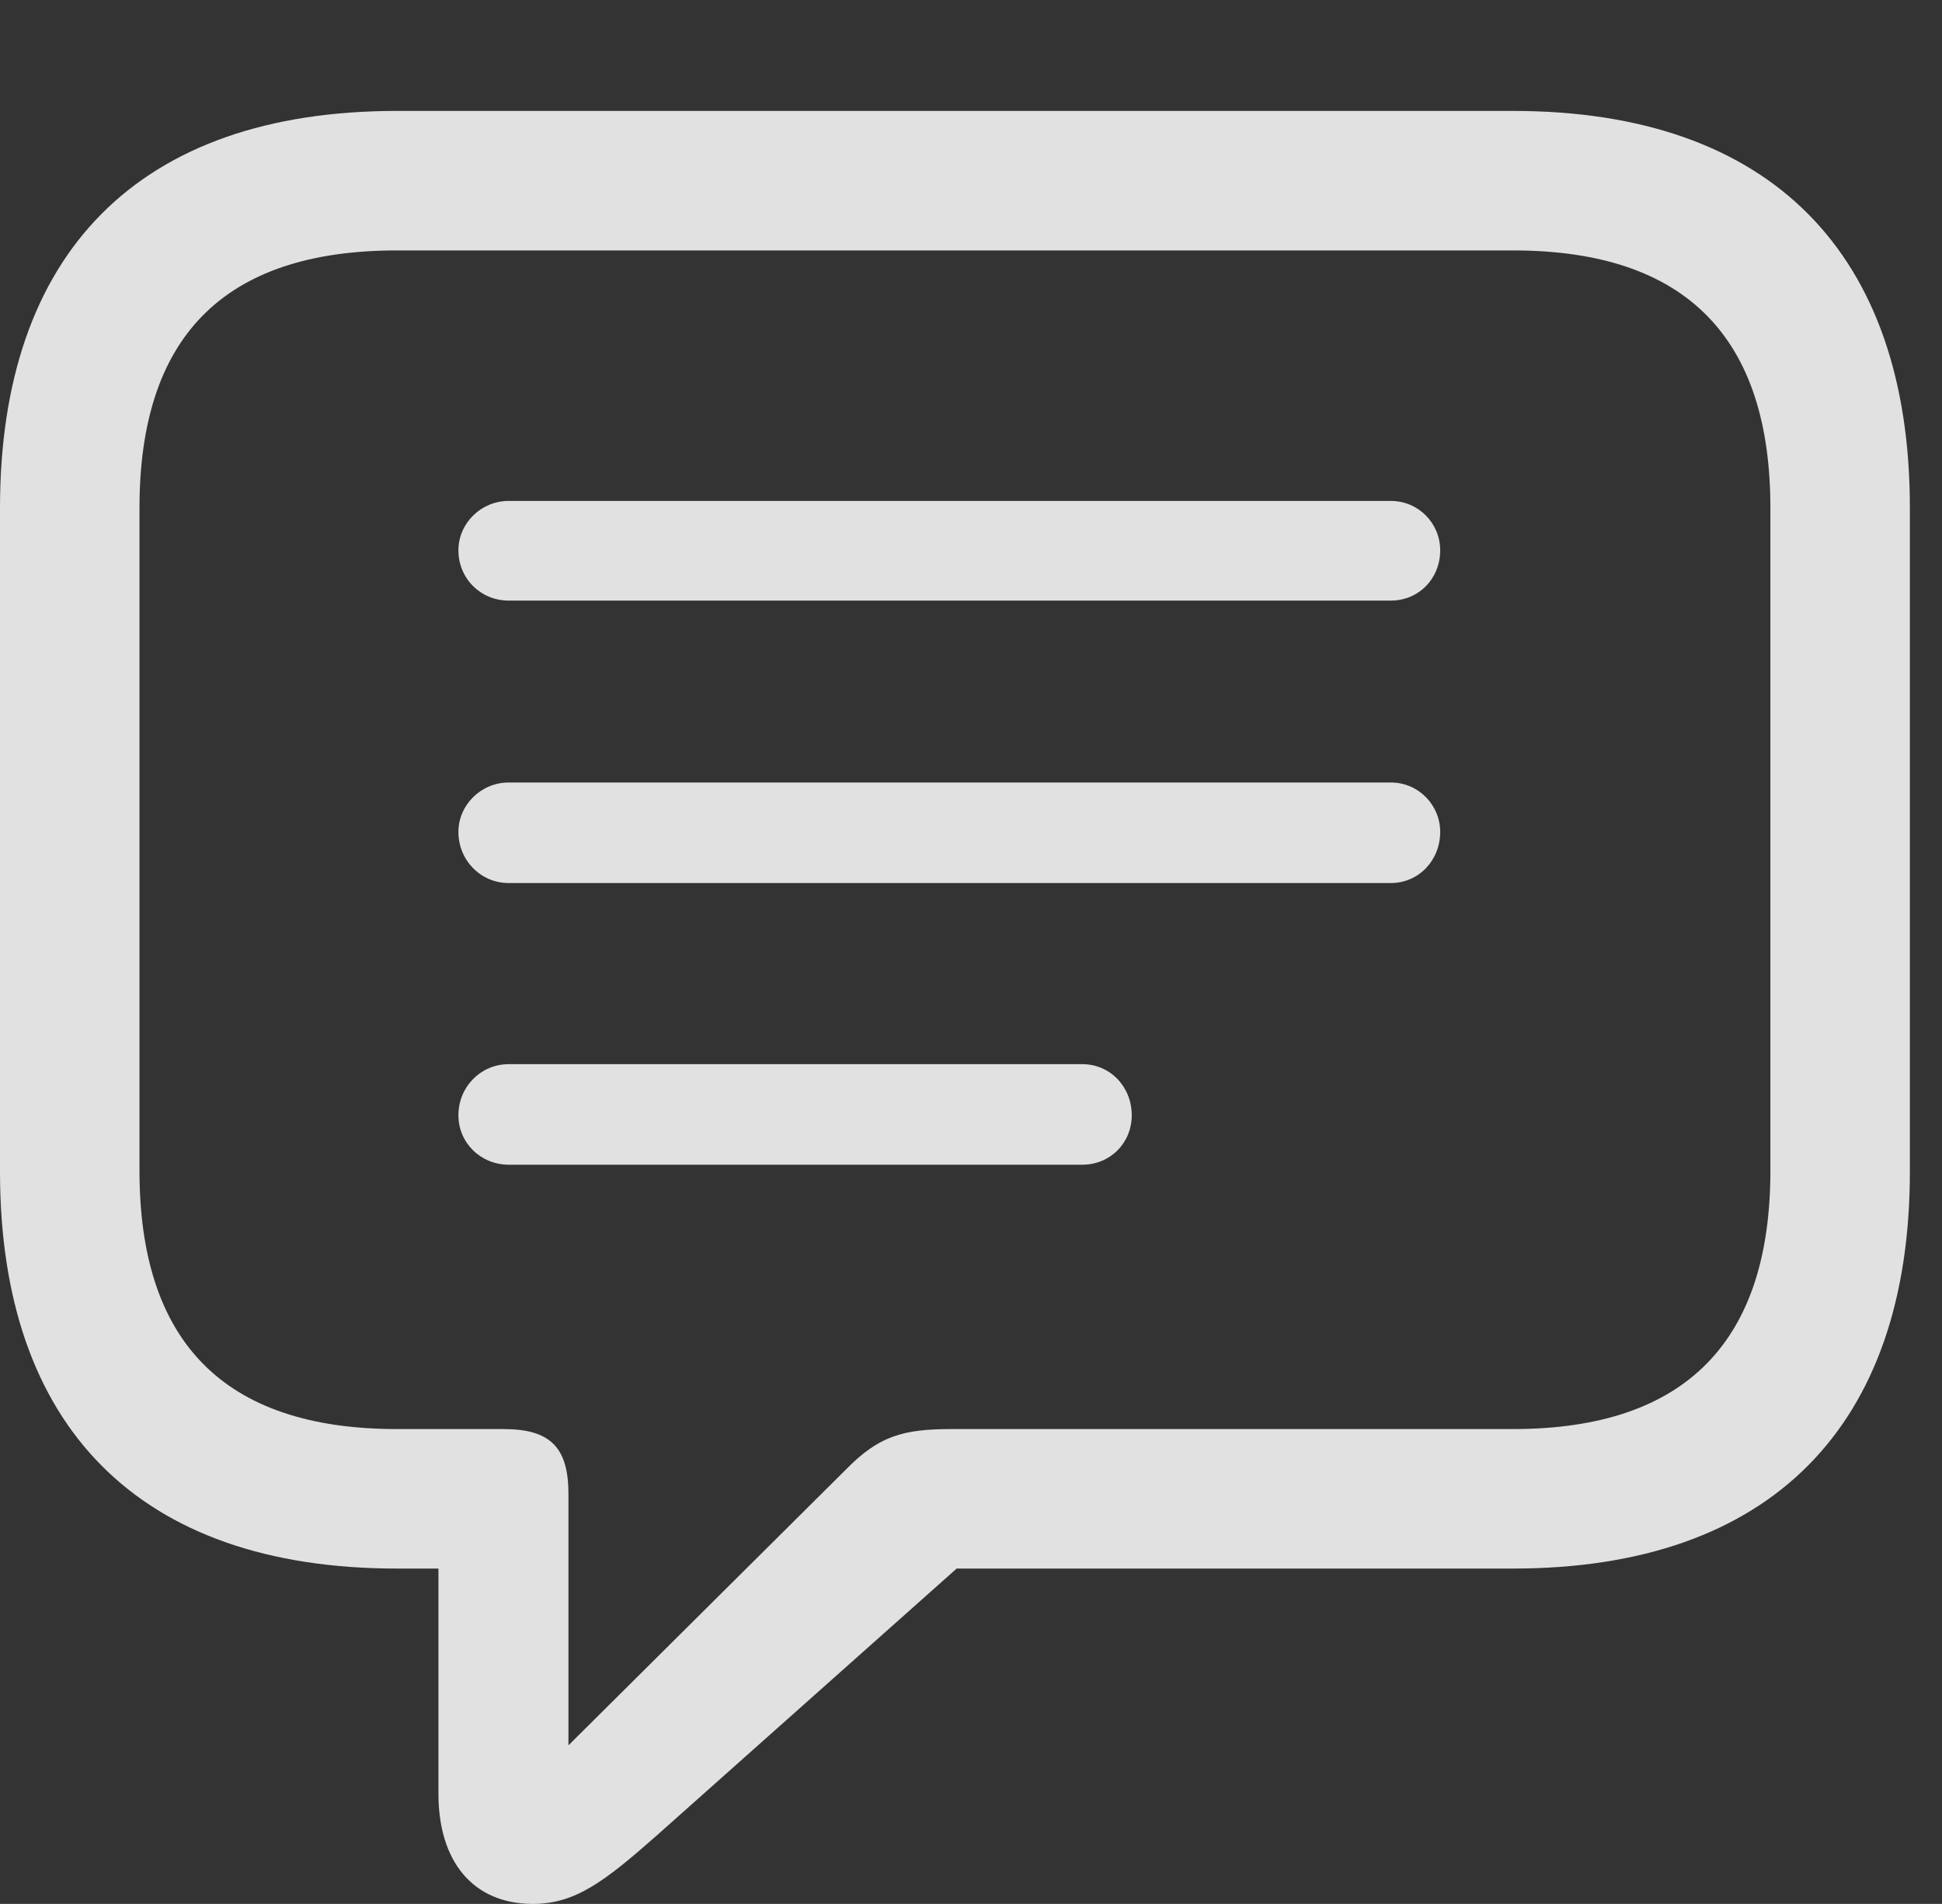 <?xml version="1.0" encoding="UTF-8"?>
<!--Generator: Apple Native CoreSVG 341-->
<!DOCTYPE svg
PUBLIC "-//W3C//DTD SVG 1.1//EN"
       "http://www.w3.org/Graphics/SVG/1.1/DTD/svg11.dtd">
<svg version="1.1" xmlns="http://www.w3.org/2000/svg" xmlns:xlink="http://www.w3.org/1999/xlink" viewBox="0 0 21.885 21.455">
 <rect x="0" y="0" width="21.885" height="21.455" fill="#333333" stroke="none"/>
 <g>
  <rect height="21.455" opacity="0" width="21.885" x="0" y="0"/>
  <path d="M6.006 21.455C6.484 21.455 6.816 21.201 7.412 20.674L10.781 17.676L17.051 17.676C19.961 17.676 21.523 16.064 21.523 13.203L21.523 5.723C21.523 2.861 19.961 1.25 17.051 1.25L4.473 1.25C1.562 1.25 0 2.852 0 5.723L0 13.203C0 16.074 1.562 17.676 4.473 17.676L4.941 17.676L4.941 20.215C4.941 20.967 5.322 21.455 6.006 21.455ZM6.406 19.668L6.406 16.836C6.406 16.309 6.201 16.104 5.674 16.104L4.473 16.104C2.5 16.104 1.572 15.098 1.572 13.193L1.572 5.723C1.572 3.818 2.5 2.822 4.473 2.822L17.051 2.822C19.014 2.822 19.951 3.818 19.951 5.723L19.951 13.193C19.951 15.098 19.014 16.104 17.051 16.104L10.723 16.104C10.176 16.104 9.902 16.182 9.531 16.562Z" fill="white" fill-opacity="0.85"/>
  <path d="M5.732 6.768L15.674 6.768C15.986 6.768 16.23 6.523 16.23 6.201C16.23 5.898 15.986 5.645 15.674 5.645L5.732 5.645C5.42 5.645 5.166 5.898 5.166 6.201C5.166 6.523 5.42 6.768 5.732 6.768Z" fill="white" fill-opacity="0.85"/>
  <path d="M5.732 9.951L15.674 9.951C15.986 9.951 16.23 9.697 16.23 9.375C16.23 9.072 15.986 8.818 15.674 8.818L5.732 8.818C5.42 8.818 5.166 9.072 5.166 9.375C5.166 9.697 5.42 9.951 5.732 9.951Z" fill="white" fill-opacity="0.85"/>
  <path d="M5.732 13.125L12.197 13.125C12.51 13.125 12.754 12.881 12.754 12.568C12.754 12.246 12.51 11.992 12.197 11.992L5.732 11.992C5.42 11.992 5.166 12.246 5.166 12.568C5.166 12.881 5.42 13.125 5.732 13.125Z" fill="white" fill-opacity="0.85"/>
 </g>
</svg>
